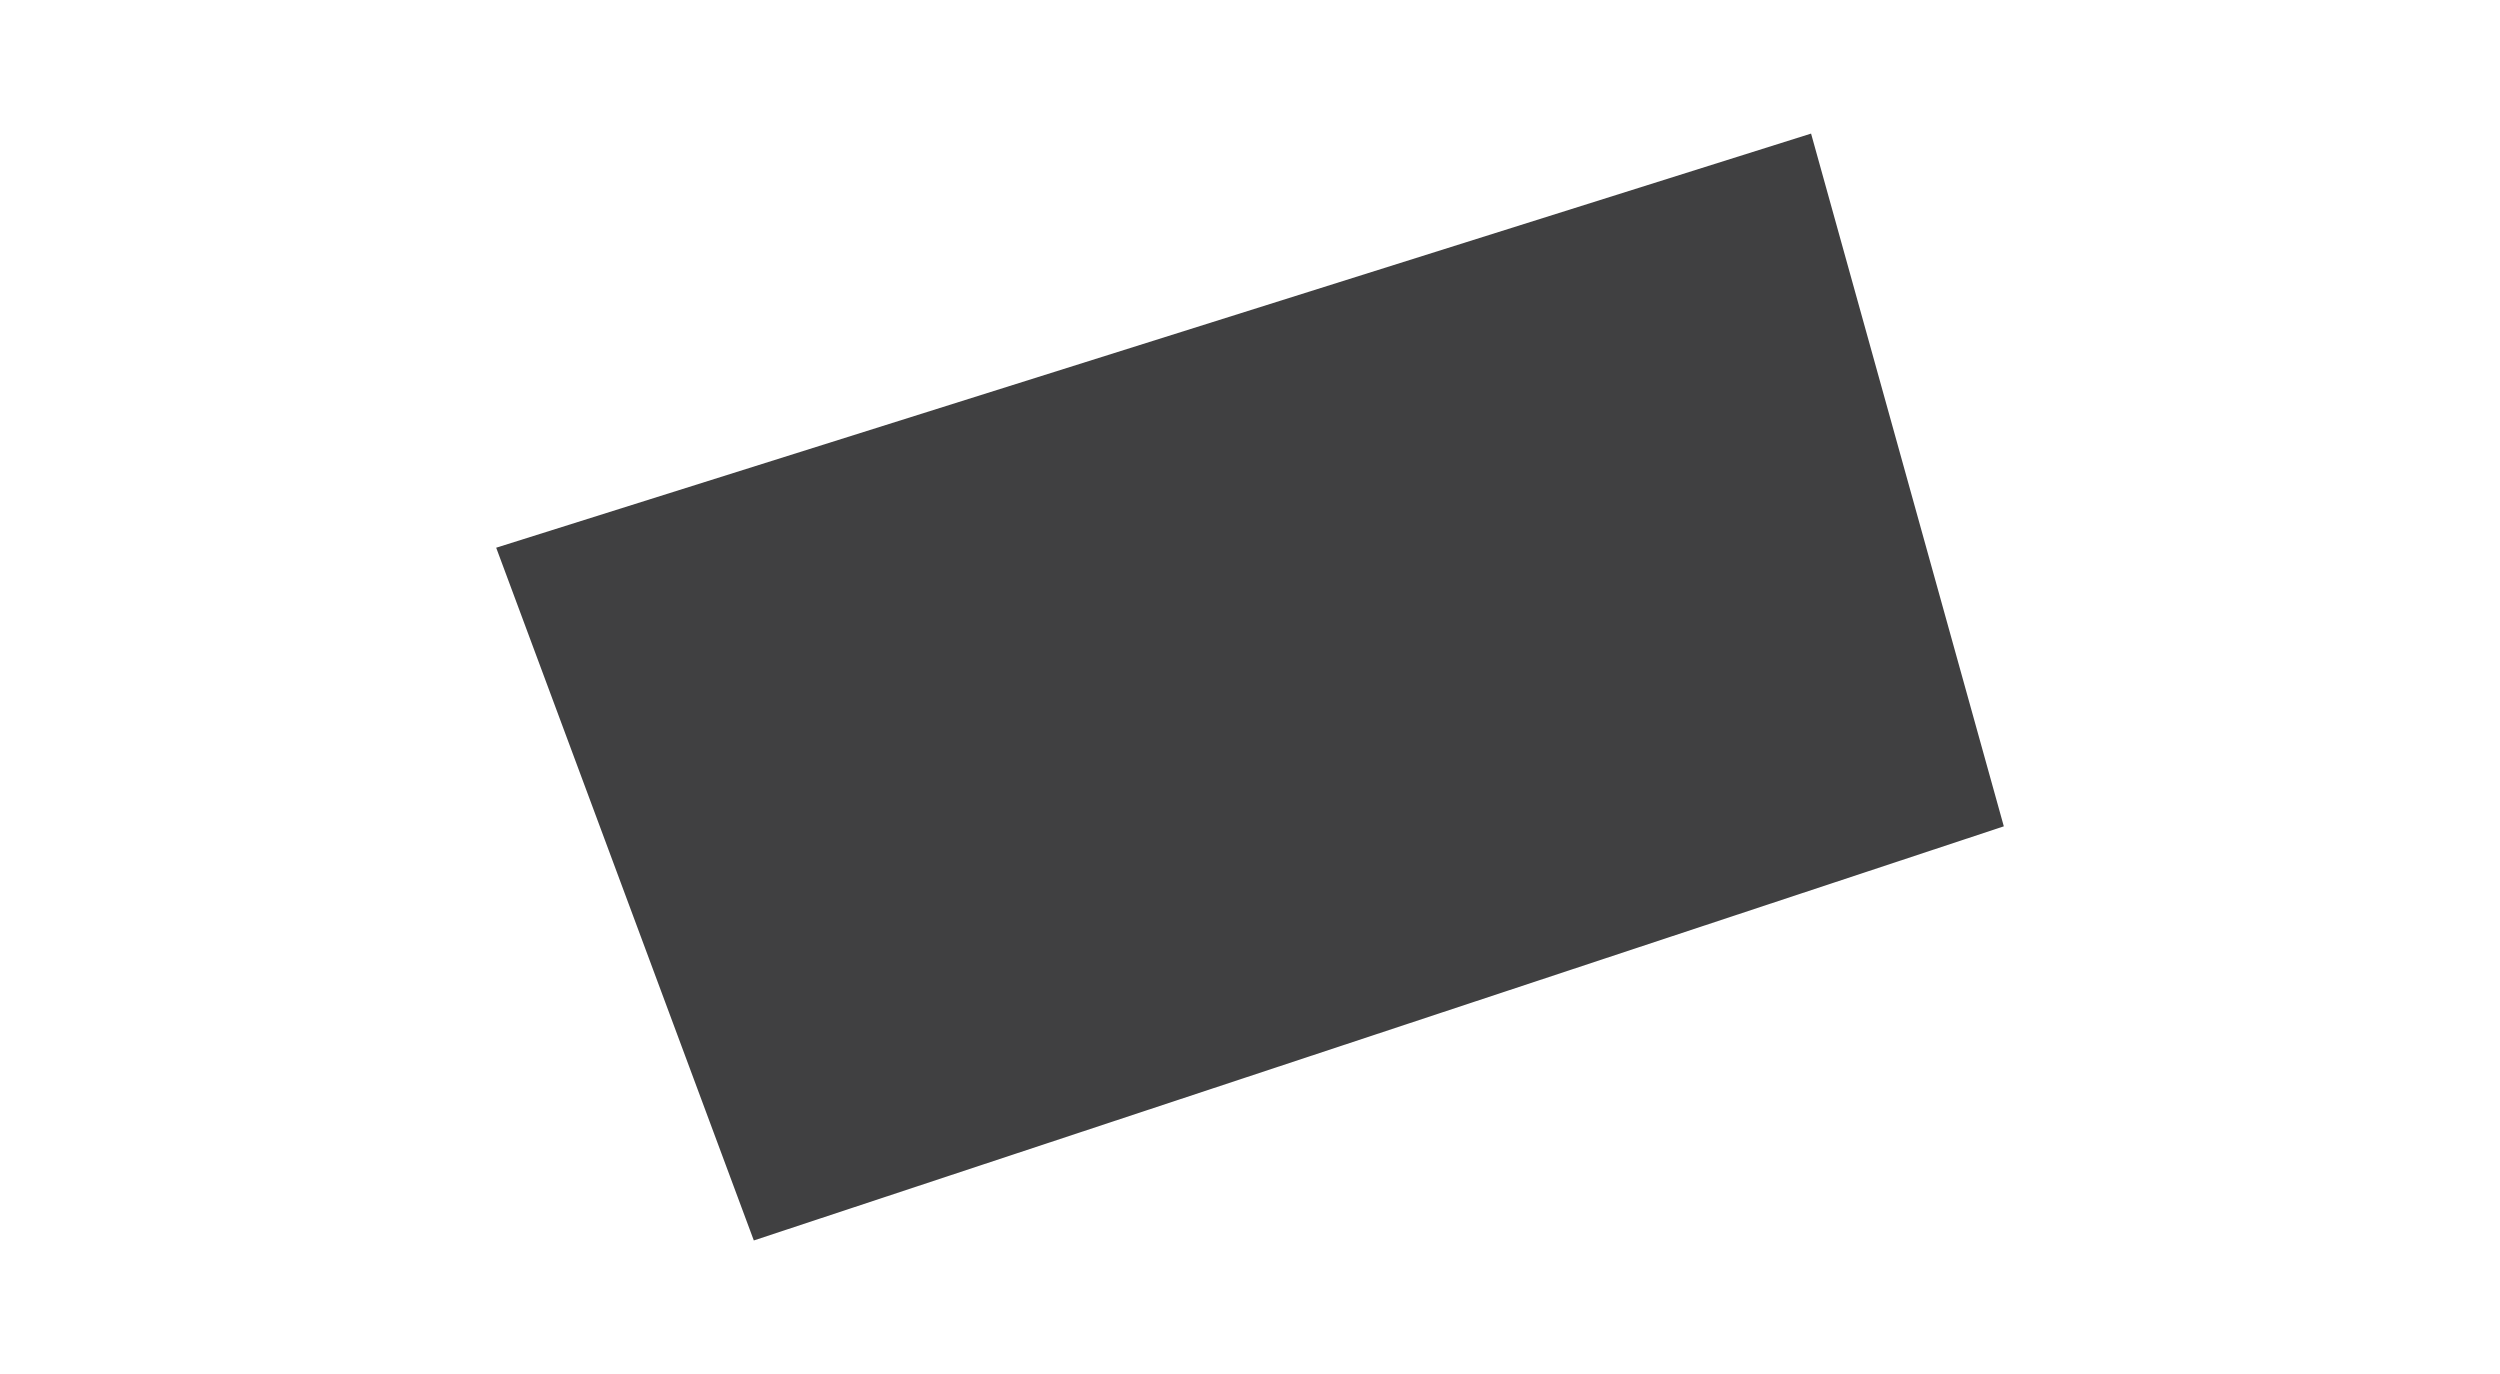 <svg width="131" height="72" viewBox="0 0 131 72" fill="none" xmlns="http://www.w3.org/2000/svg">
<path fill-rule="evenodd" clip-rule="evenodd" d="M39.5 65L26 28.7L94.9 7L105 43.3L39.5 65Z" fill="#404041"/>
</svg>
